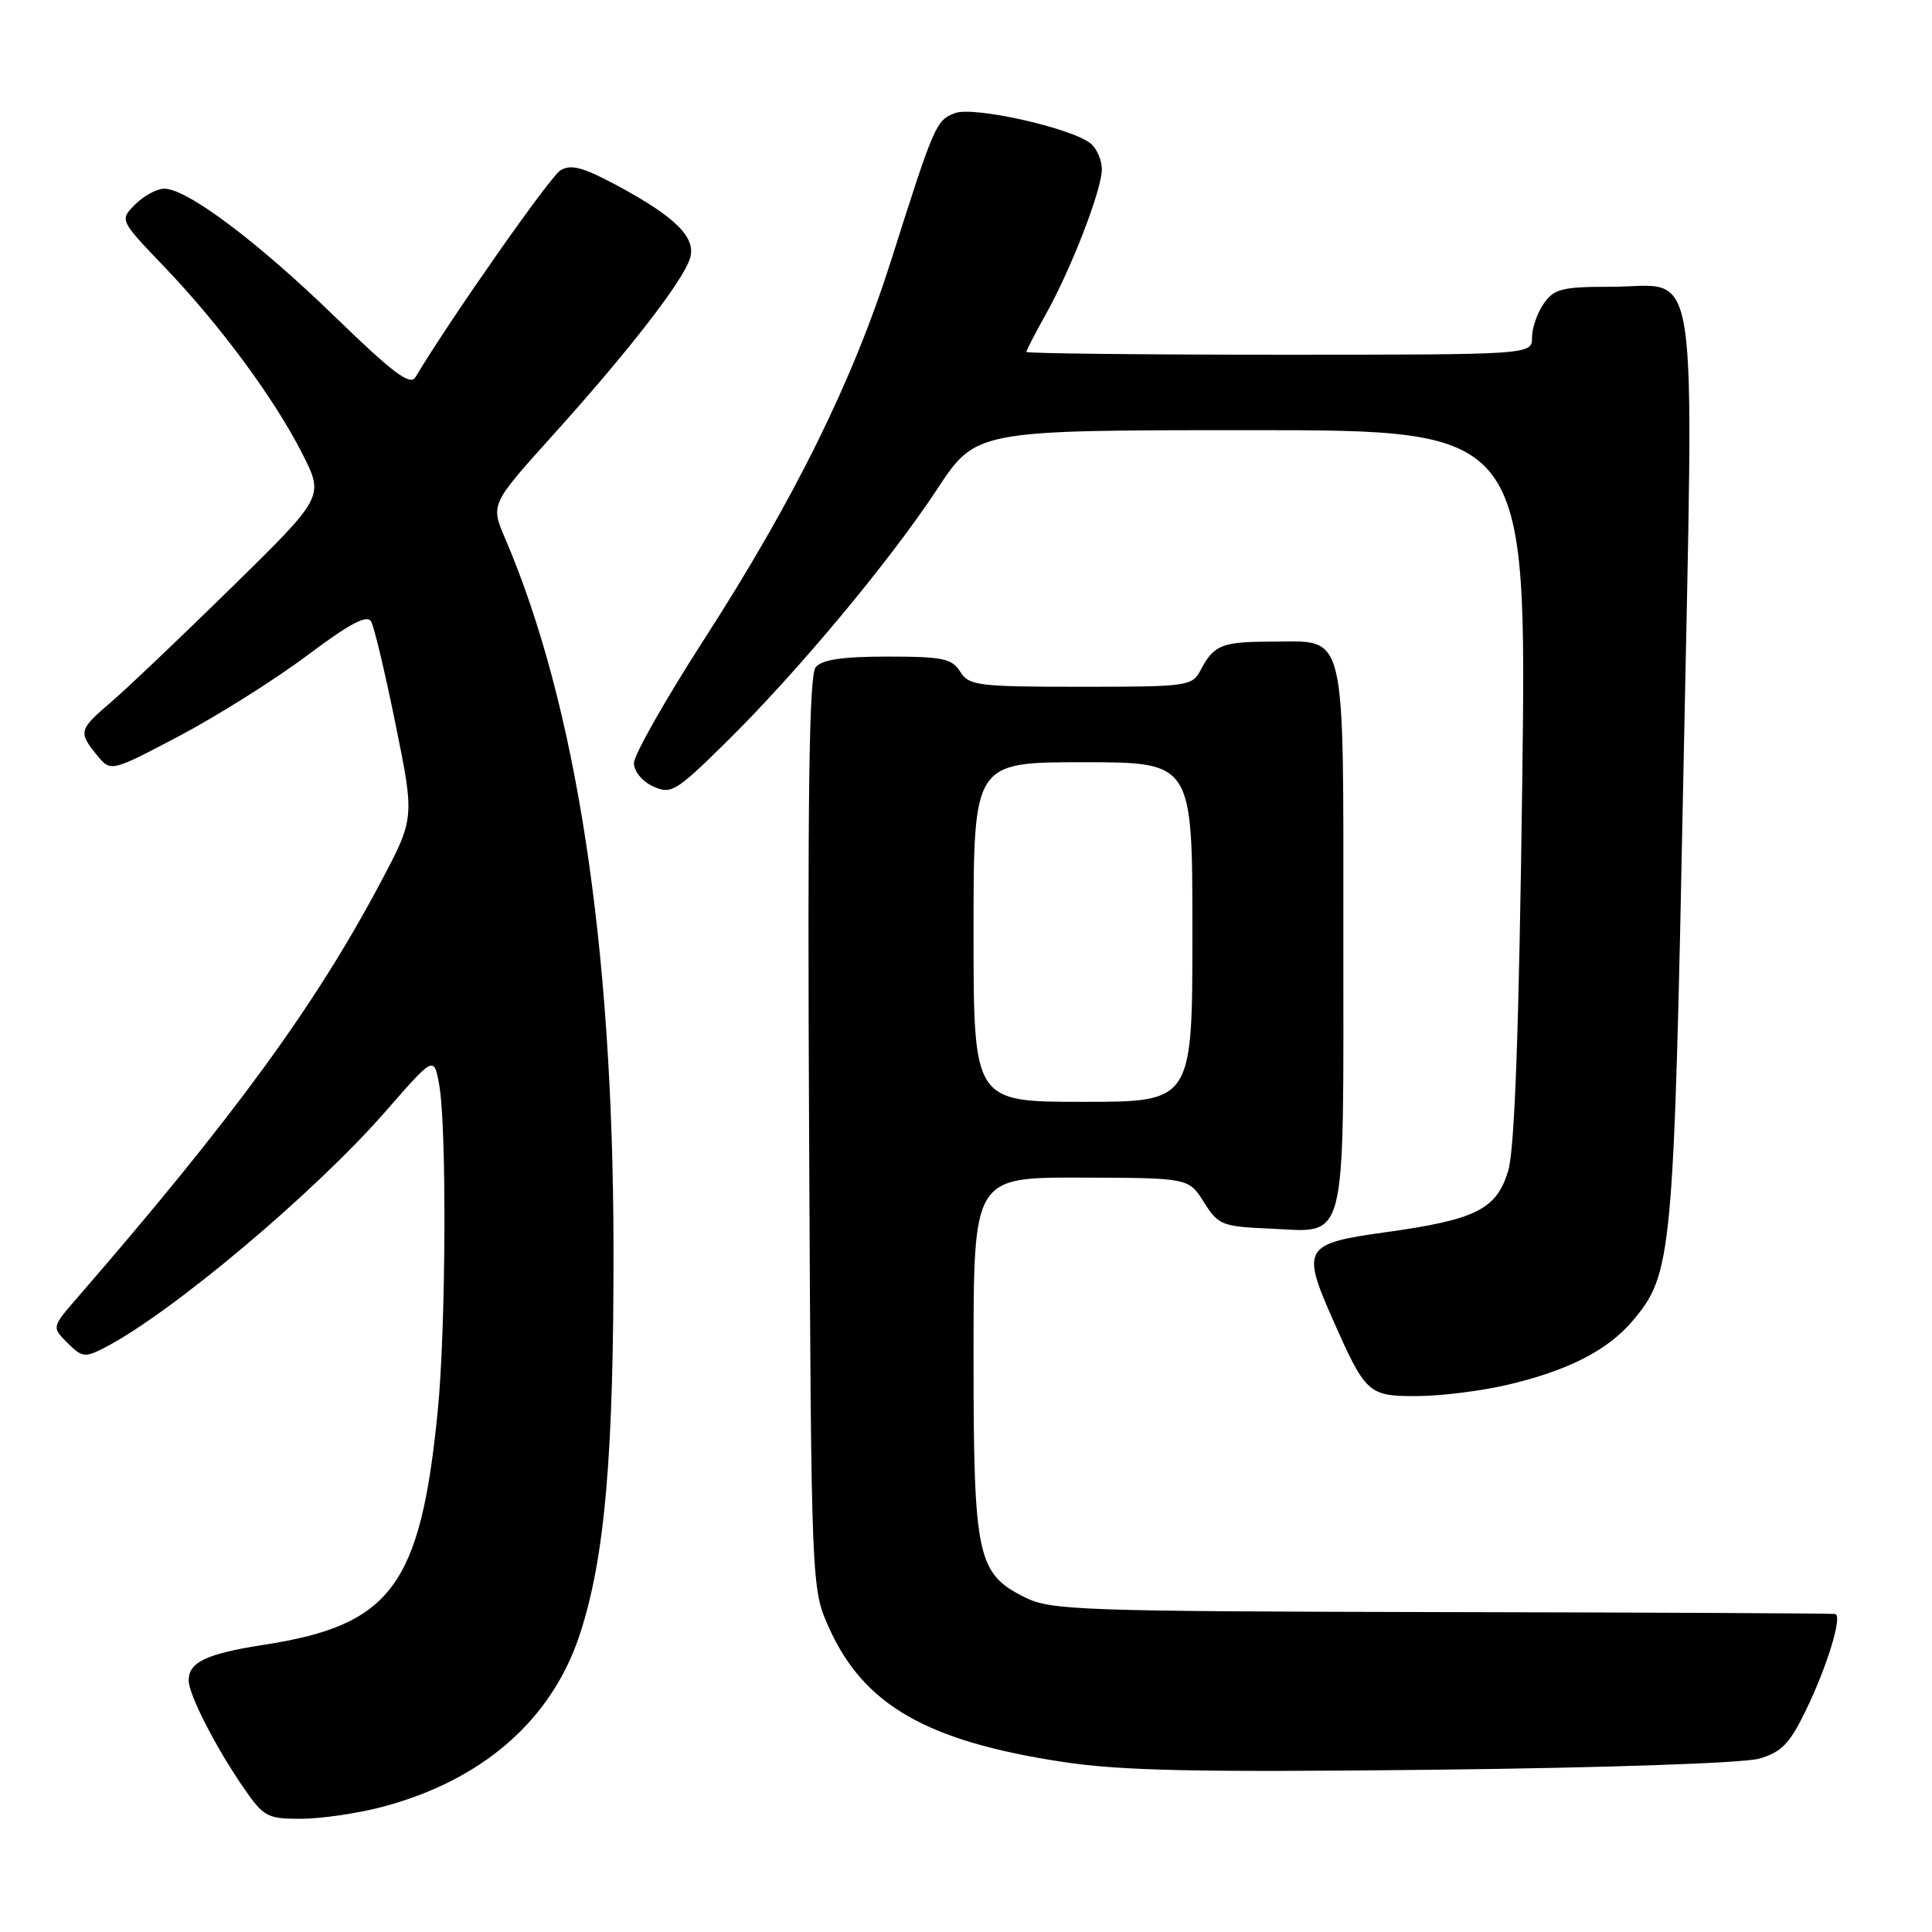 <?xml version="1.0" encoding="UTF-8" standalone="no"?>
<!DOCTYPE svg PUBLIC "-//W3C//DTD SVG 1.1//EN" "http://www.w3.org/Graphics/SVG/1.1/DTD/svg11.dtd" >
<svg xmlns="http://www.w3.org/2000/svg" xmlns:xlink="http://www.w3.org/1999/xlink" version="1.1" viewBox="0 0 256 256">
 <g >
 <path fill="currentColor"
d=" M 50.47 239.47 C 63.86 235.98 73.09 227.96 76.83 216.56 C 80.16 206.41 81.34 192.82 81.29 165.00 C 81.22 125.11 76.34 93.29 66.93 71.34 C 65.00 66.83 65.00 66.83 73.26 57.66 C 83.27 46.57 90.47 37.28 91.42 34.26 C 92.30 31.49 89.56 28.76 81.62 24.50 C 77.23 22.15 75.64 21.73 74.26 22.57 C 72.88 23.41 59.69 42.22 55.05 49.98 C 54.35 51.15 52.09 49.45 44.33 41.92 C 34.07 31.97 24.78 25.00 21.76 25.00 C 20.79 25.00 19.06 25.94 17.92 27.08 C 15.84 29.16 15.84 29.16 21.75 35.33 C 29.18 43.09 36.37 52.83 40.08 60.16 C 42.94 65.82 42.94 65.82 30.72 77.81 C 24.00 84.40 16.81 91.24 14.75 93.00 C 10.44 96.69 10.36 96.99 12.83 100.04 C 14.67 102.31 14.67 102.31 23.77 97.51 C 28.77 94.87 36.37 90.09 40.66 86.88 C 46.39 82.59 48.64 81.40 49.18 82.36 C 49.59 83.09 51.05 89.25 52.43 96.05 C 54.94 108.42 54.94 108.42 50.41 116.96 C 41.76 133.27 30.91 148.13 10.18 172.03 C 6.86 175.86 6.86 175.86 8.95 177.95 C 10.86 179.86 11.26 179.92 13.85 178.58 C 22.73 173.99 41.71 158.02 51.14 147.21 C 57.50 139.92 57.50 139.92 58.19 143.71 C 59.21 149.28 59.09 176.03 58.00 187.00 C 55.71 210.11 51.83 215.33 35.06 217.93 C 27.36 219.12 25.00 220.23 25.00 222.66 C 25.00 224.51 28.50 231.38 32.18 236.75 C 34.92 240.74 35.38 241.00 39.84 241.00 C 42.45 241.00 47.23 240.31 50.47 239.47 Z  M 233.09 233.03 C 236.04 232.18 237.13 231.06 239.23 226.75 C 242.11 220.83 244.18 214.07 243.17 213.86 C 242.80 213.78 219.32 213.66 191.00 213.61 C 143.25 213.51 139.23 213.37 135.83 211.67 C 129.46 208.50 129.00 206.35 129.00 179.60 C 129.00 156.00 129.00 156.00 143.25 156.04 C 157.50 156.08 157.50 156.08 159.52 159.29 C 161.41 162.31 161.92 162.52 168.15 162.79 C 178.64 163.26 178.00 165.78 178.00 124.26 C 178.00 82.81 178.52 84.99 168.60 85.02 C 161.89 85.03 160.86 85.44 159.11 88.75 C 157.97 90.93 157.46 91.00 143.21 91.00 C 129.56 91.00 128.39 90.85 127.23 89.00 C 126.14 87.26 124.90 87.00 117.61 87.00 C 111.64 87.00 108.91 87.40 108.08 88.41 C 107.21 89.45 106.99 105.28 107.21 150.16 C 107.50 210.50 107.50 210.50 109.87 215.74 C 114.48 225.94 122.80 230.71 140.73 233.45 C 148.57 234.64 158.30 234.85 190.00 234.50 C 212.73 234.25 231.02 233.62 233.09 233.03 Z  M 199.78 183.49 C 207.80 181.60 213.07 178.90 216.35 175.00 C 221.59 168.77 221.79 166.61 223.07 101.99 C 224.45 31.87 225.38 38.00 213.40 38.00 C 207.00 38.00 205.92 38.27 204.56 40.22 C 203.70 41.44 203.00 43.47 203.00 44.72 C 203.00 47.00 203.00 47.00 169.50 47.00 C 151.07 47.00 136.00 46.83 136.00 46.63 C 136.00 46.42 137.15 44.20 138.55 41.69 C 141.96 35.60 146.00 25.14 146.00 22.43 C 146.00 21.23 145.34 19.70 144.54 19.03 C 142.06 16.98 129.01 14.04 126.54 14.99 C 124.03 15.94 123.79 16.49 118.08 34.50 C 112.99 50.51 105.31 66.08 93.23 84.83 C 88.15 92.72 84.00 100.04 84.00 101.11 C 84.00 102.21 85.09 103.54 86.54 104.20 C 88.92 105.29 89.54 104.92 96.13 98.43 C 105.55 89.17 117.89 74.38 124.19 64.80 C 129.33 57.00 129.33 57.00 165.82 57.00 C 202.32 57.00 202.32 57.00 201.70 104.00 C 201.27 136.62 200.70 152.26 199.85 155.11 C 198.31 160.26 195.59 161.62 183.50 163.29 C 172.84 164.76 172.44 165.41 176.50 174.61 C 180.97 184.73 181.27 185.00 187.77 184.99 C 190.92 184.98 196.33 184.30 199.78 183.49 Z  M 129.00 123.50 C 129.00 101.00 129.00 101.00 143.50 101.00 C 158.00 101.00 158.00 101.00 158.00 123.50 C 158.00 146.00 158.00 146.00 143.50 146.00 C 129.00 146.00 129.00 146.00 129.00 123.50 Z "/>
</g>
</svg>